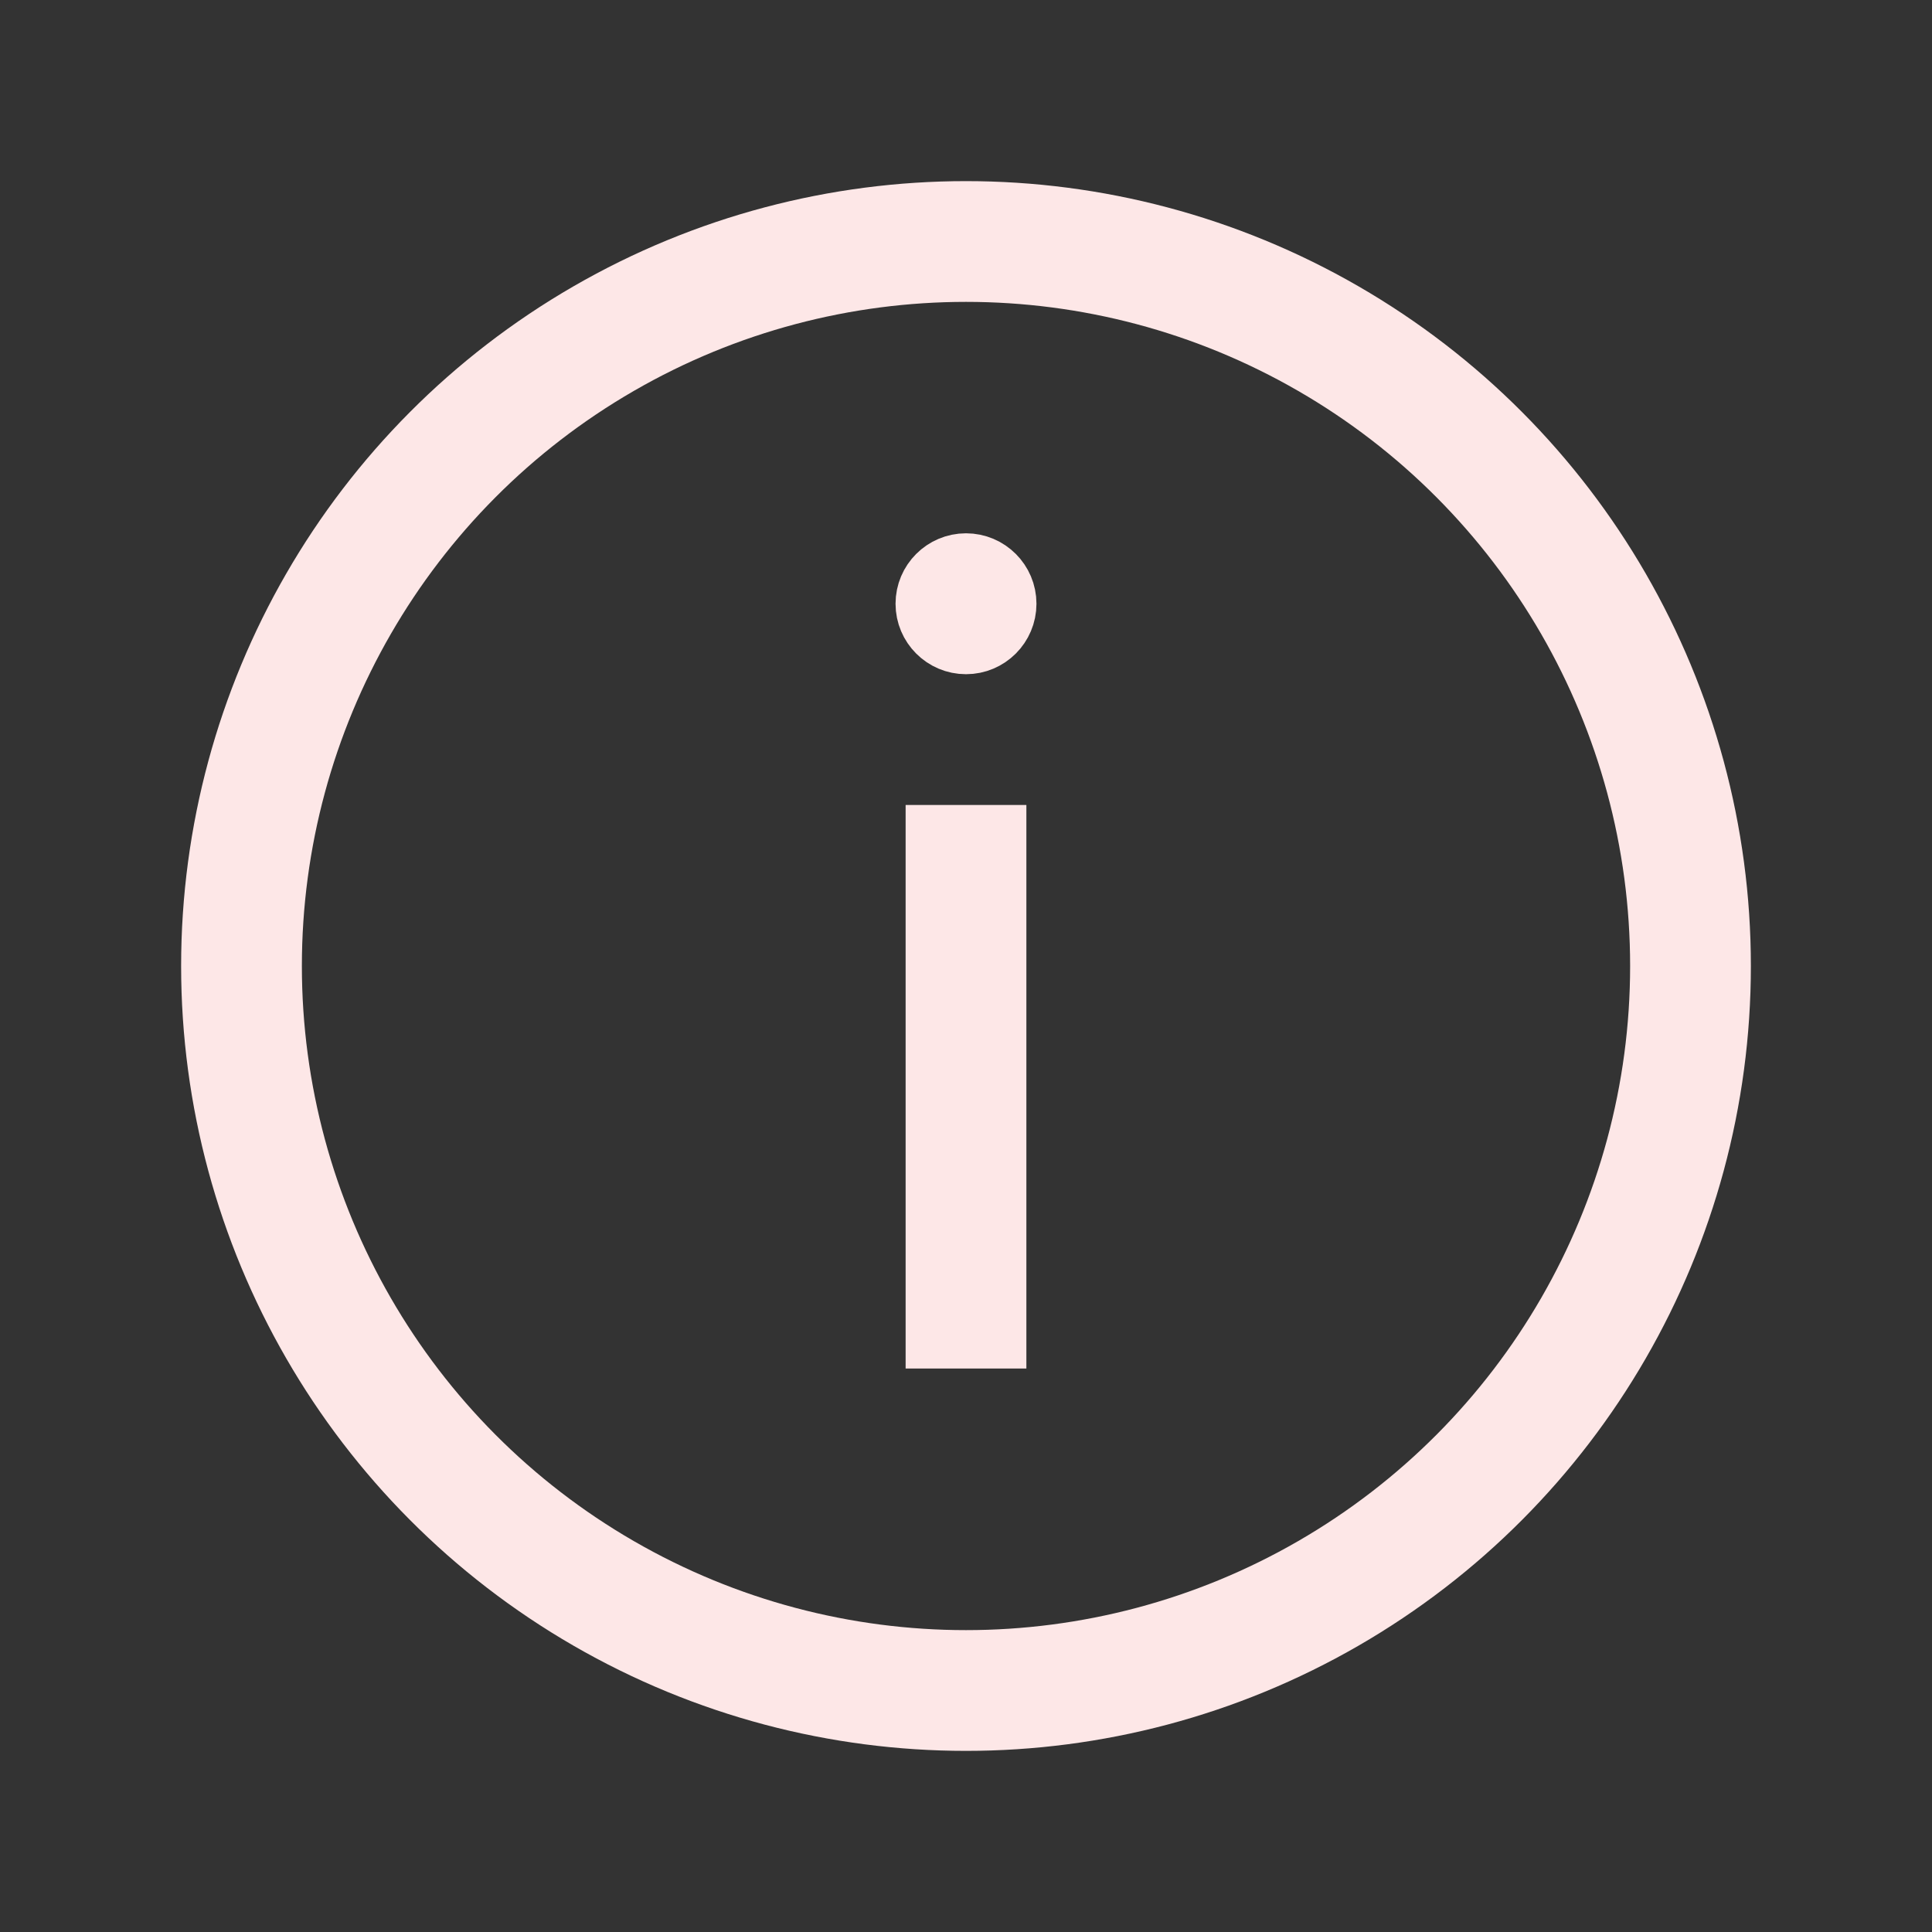 <svg width="32" height="32" viewBox="0 0 32 32" fill="none" xmlns="http://www.w3.org/2000/svg">
<rect x="0" y="0" width="32" height="32" fill="#333333" stroke="none"/>
<circle cx="16" cy="16" r="12" stroke="#FDE7E7" stroke-width="2"/>
<path d="M16.667 10C16.667 10.368 16.368 10.667 16 10.667C15.632 10.667 15.333 10.368 15.333 10C15.333 9.632 15.632 9.333 16 9.333C16.368 9.333 16.667 9.632 16.667 10Z" fill="#FDE7E7" stroke="#FDE7E7"/>
<path d="M16 22.667V13.333" stroke="#FDE7E7" stroke-width="2"/>
</svg>
